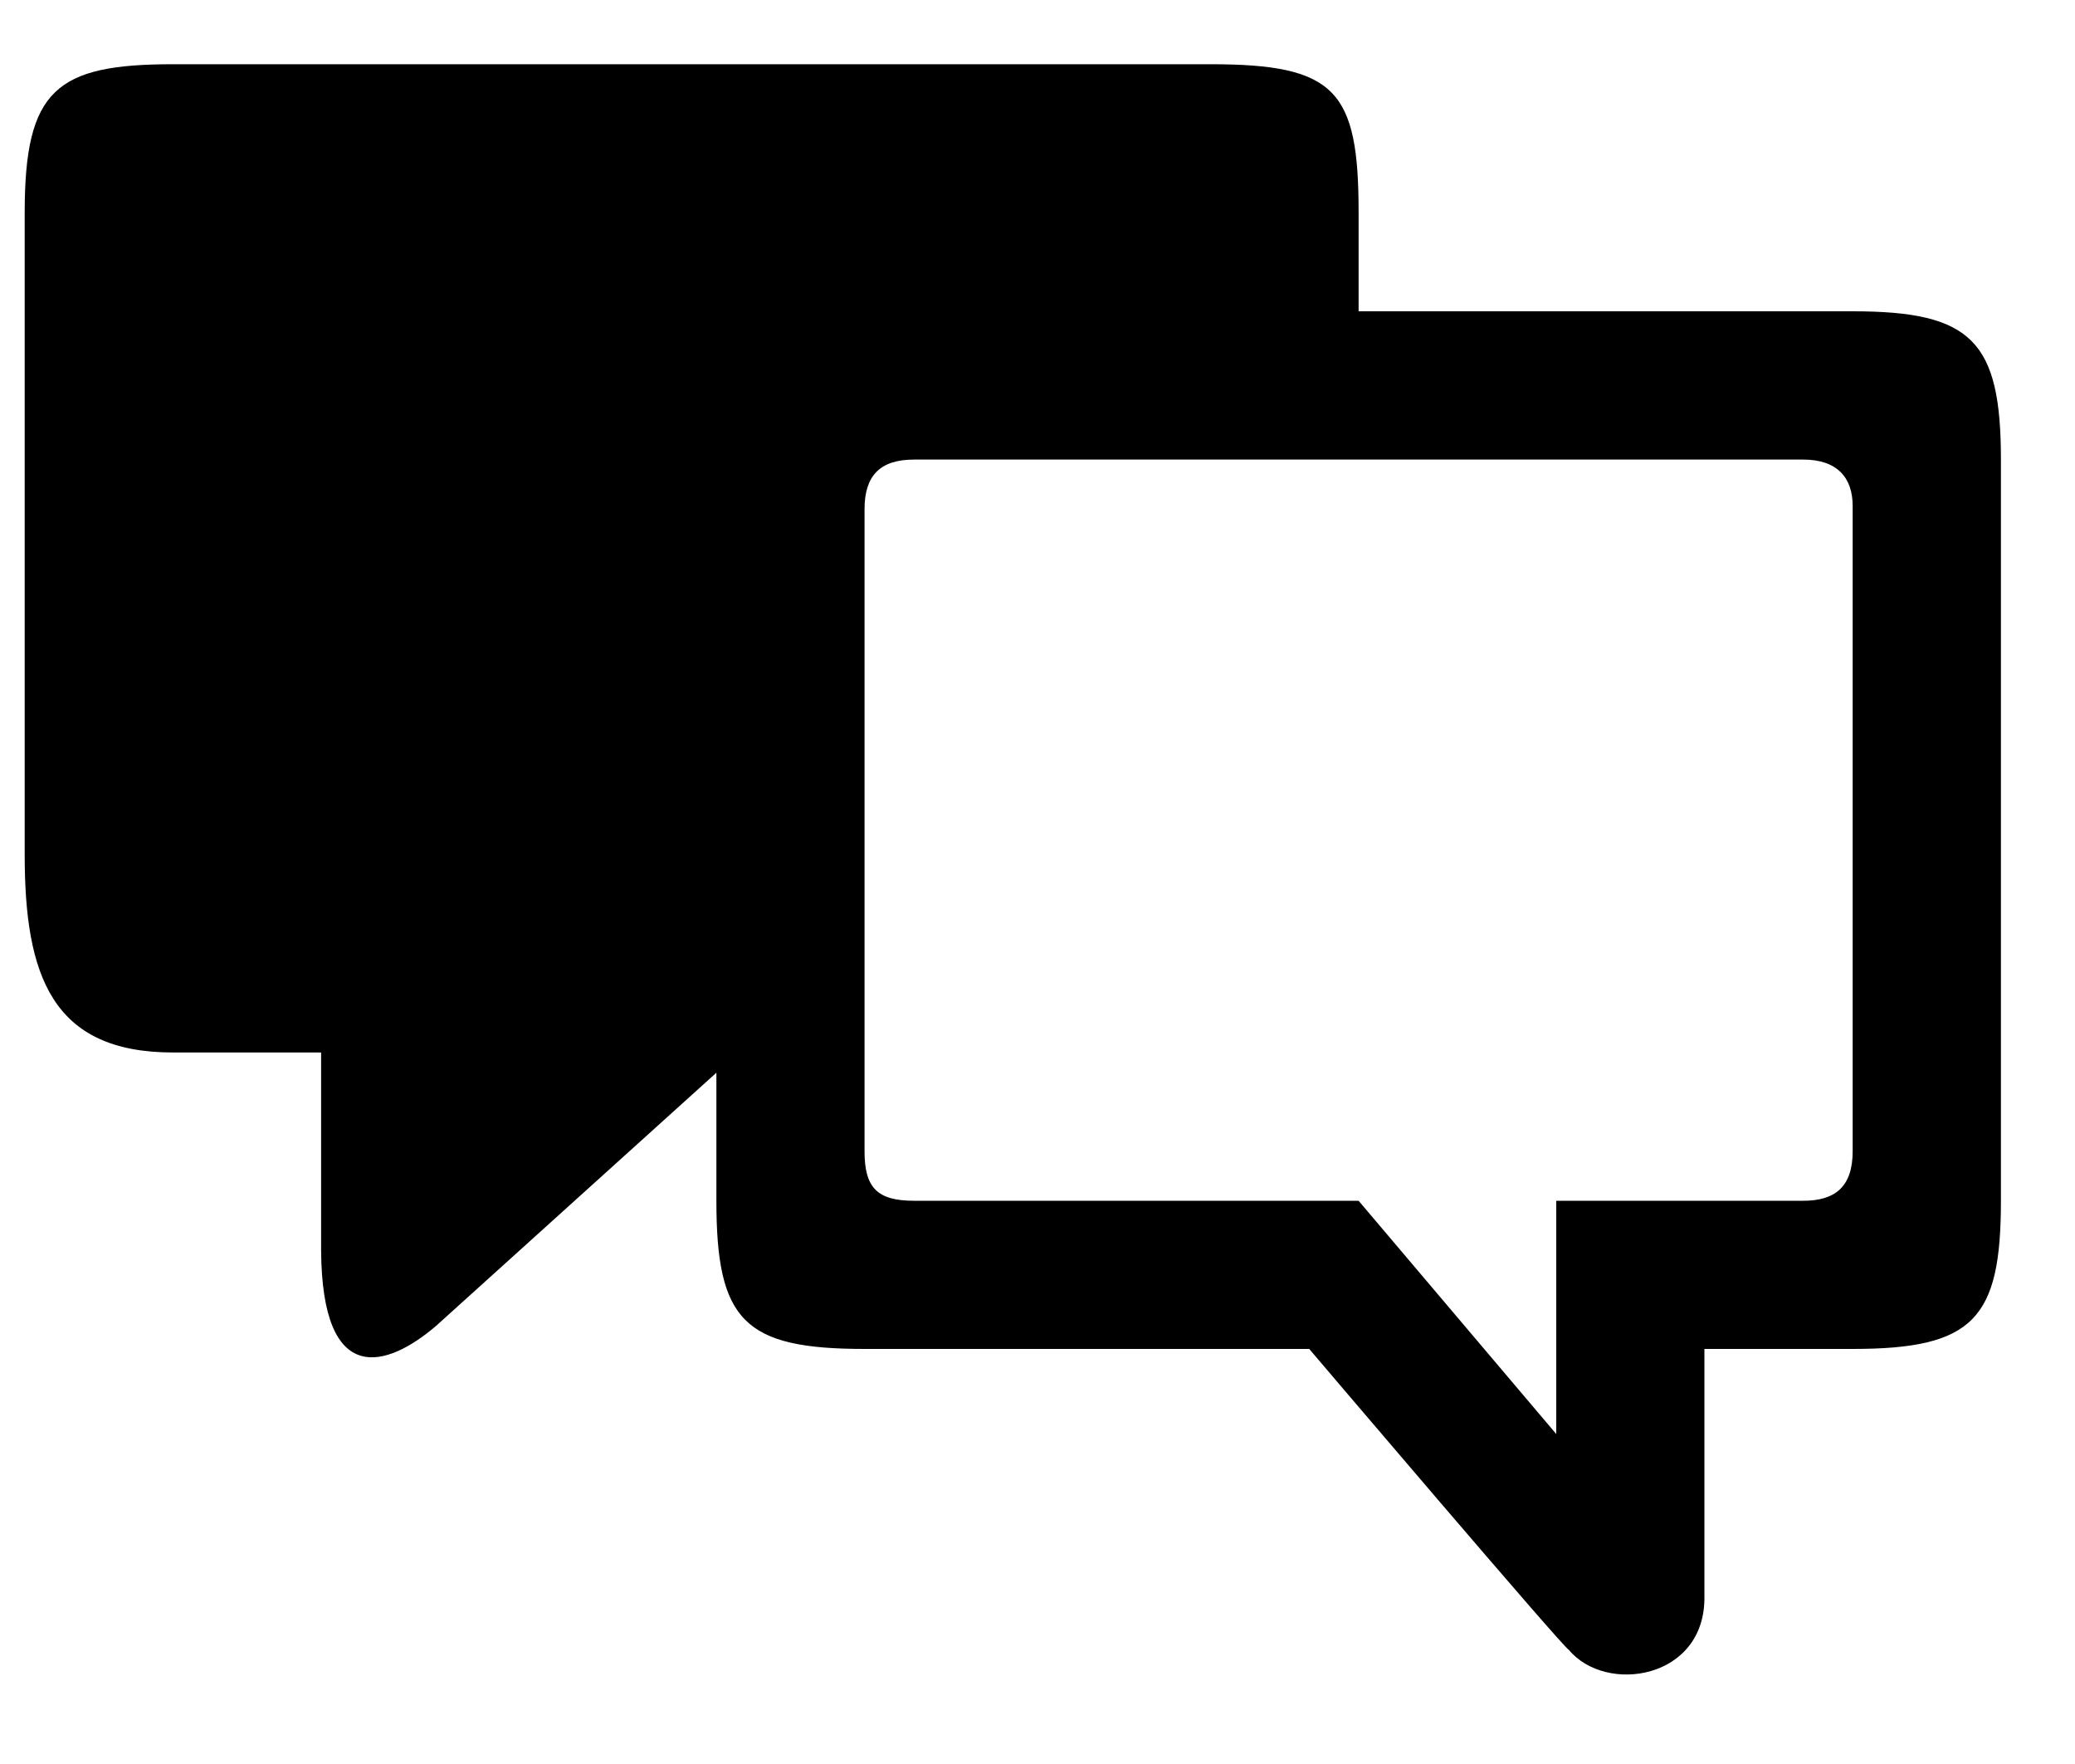 <svg width="20" height="17" viewBox="0 0 20 17" fill="none" xmlns="http://www.w3.org/2000/svg">
<path d="M3.095 10.143V12.048C3.103 13.387 3.735 13.179 4.204 12.777L6.905 10.338V11.572C6.905 12.729 7.171 13 8.333 13H12.619C12.619 13 15.1 15.917 15.119 15.897C15.476 16.333 16.443 16.185 16.428 15.381V13H17.857C19.024 13 19.286 12.71 19.286 11.572V4.429C19.286 3.286 19.005 3 17.857 3H13.095V2.048C13.095 0.872 12.876 0.619 11.667 0.619H1.667C0.543 0.619 0.238 0.862 0.238 2.048V8.238C0.238 9.4 0.5 10.143 1.667 10.143H3.095ZM15 11.572V13.82L13.095 11.572H8.809C8.452 11.572 8.333 11.443 8.333 11.095V4.905C8.333 4.586 8.481 4.429 8.809 4.429H17.381C17.709 4.429 17.857 4.605 17.857 4.876V11.095C17.857 11.439 17.686 11.572 17.381 11.572H15Z" fill="black"/>
</svg>
